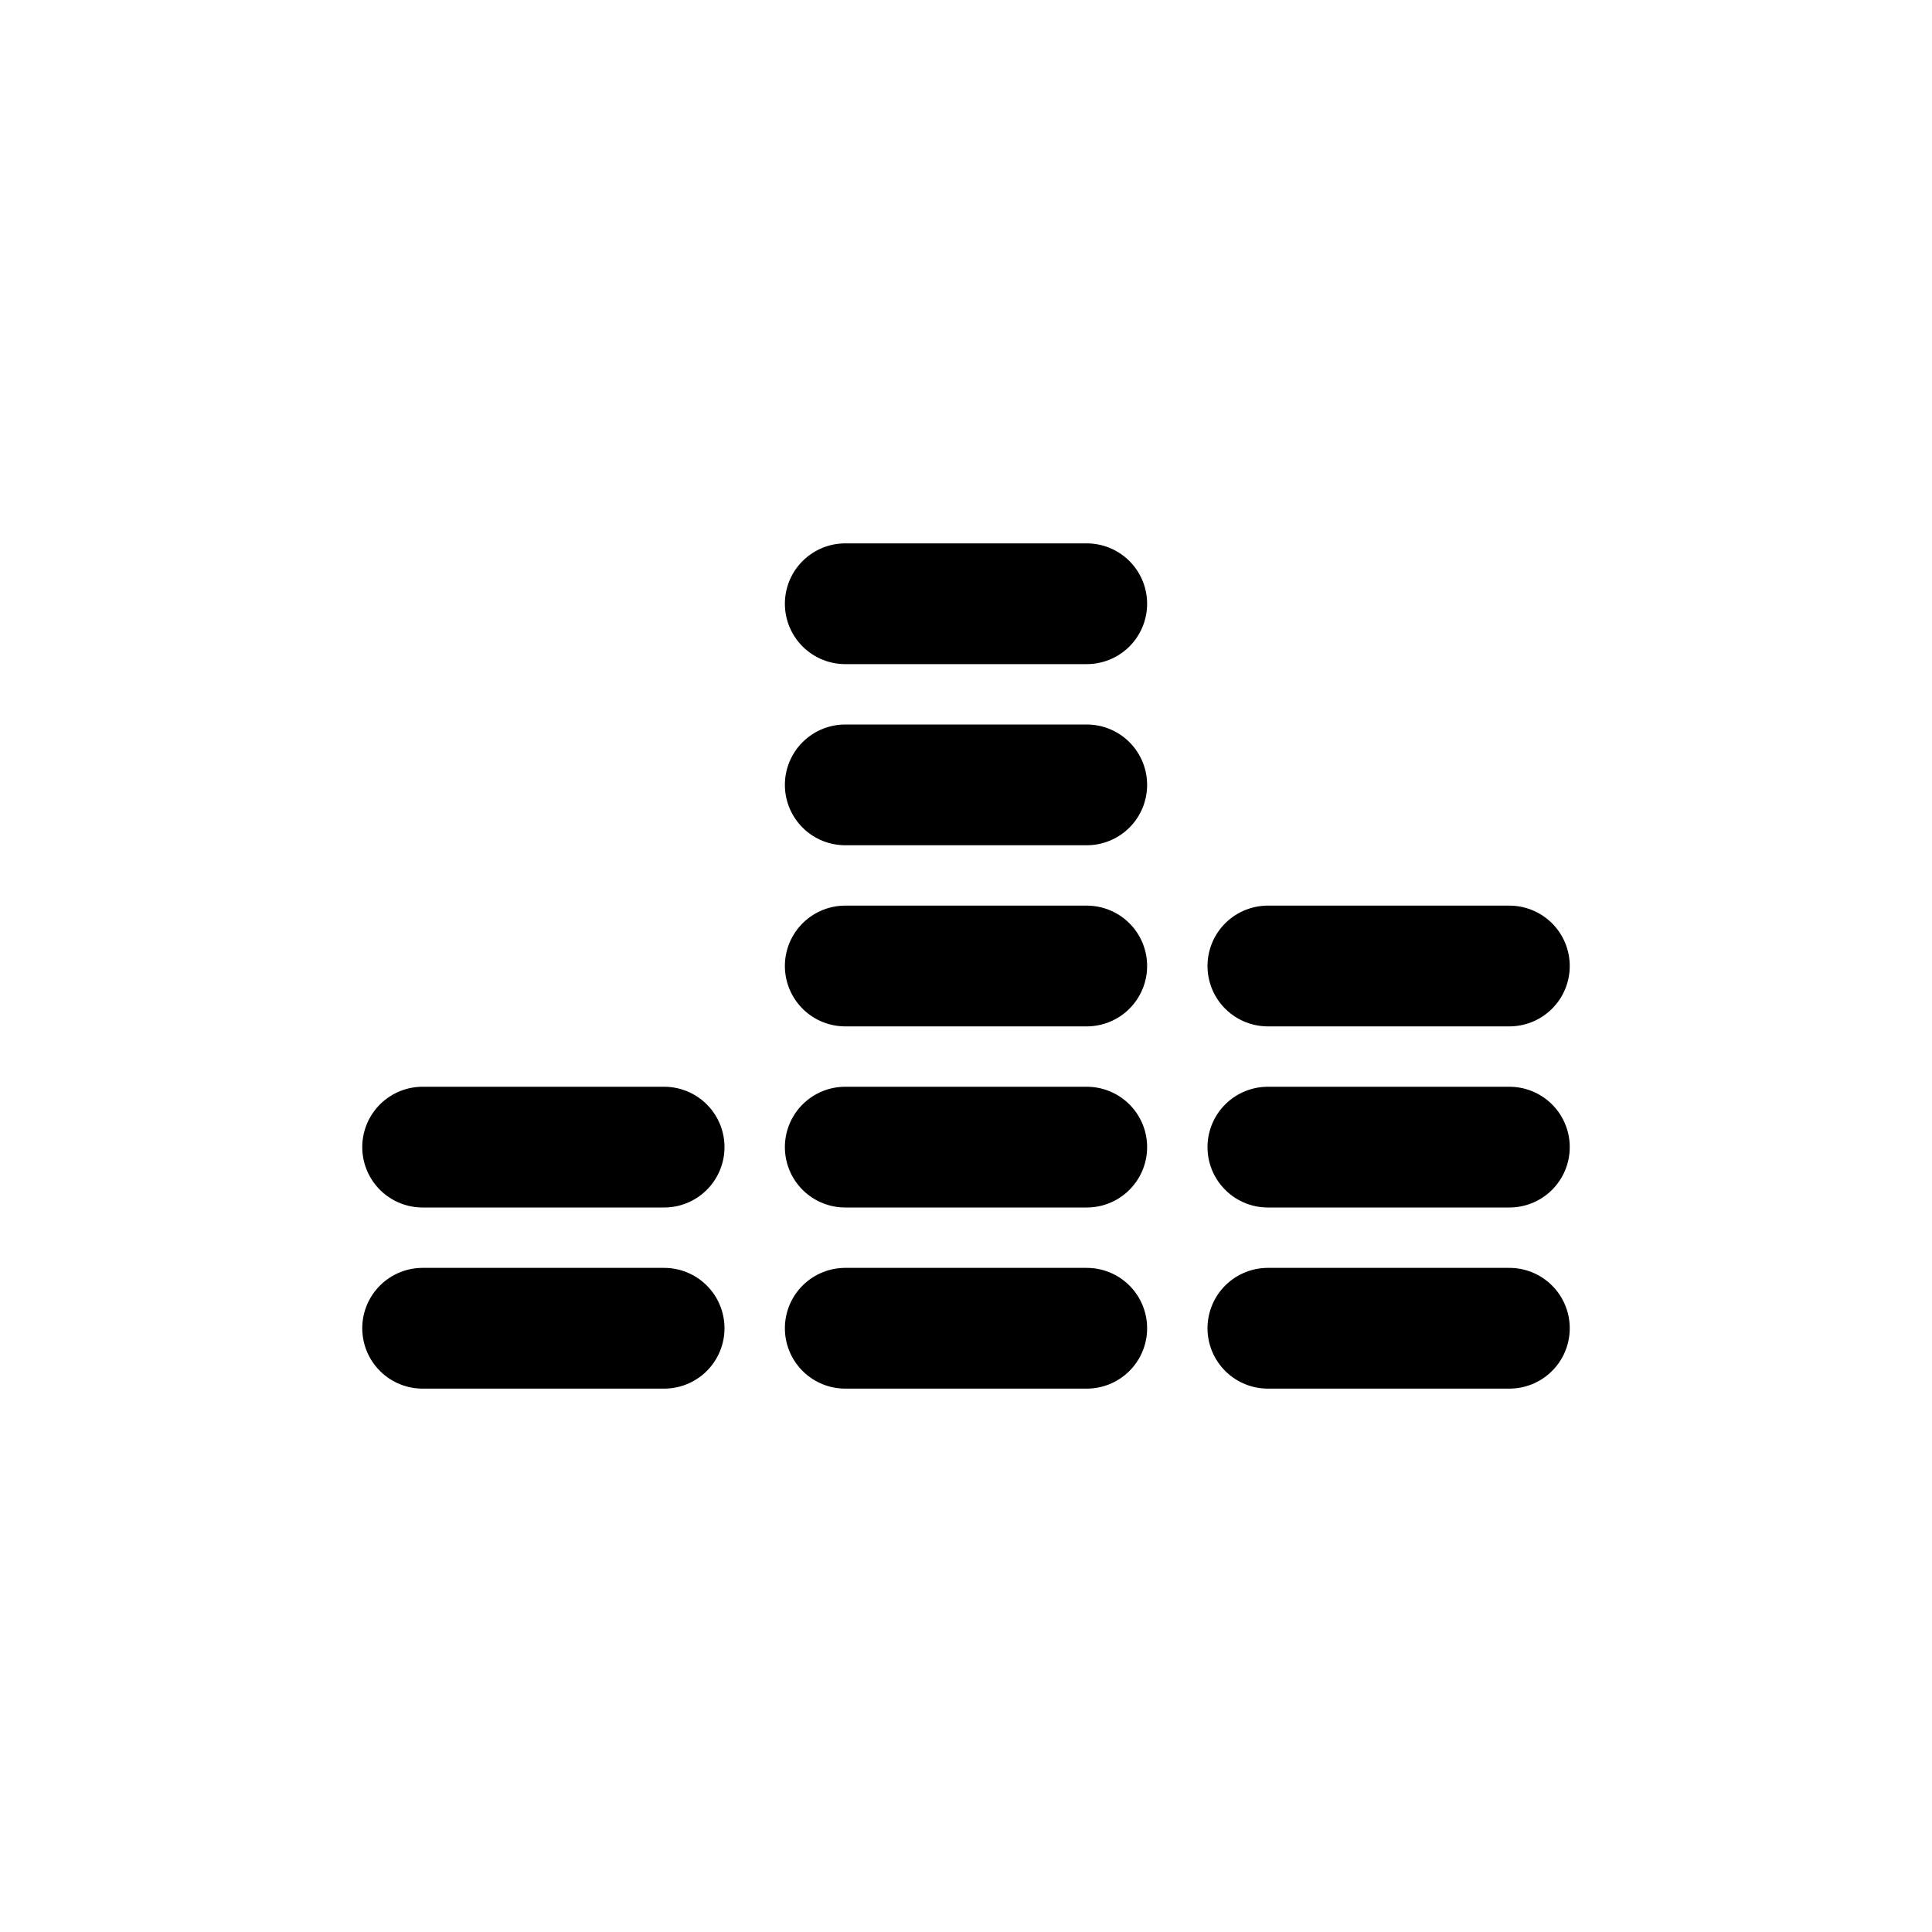 <svg width="16" height="16" viewBox="0 0 16 16" fill="none" xmlns="http://www.w3.org/2000/svg">
<path d="M7 11H9M7 9.5H9M7 8H9M10.5 11H12.5M10.5 9.5H12.5M10.5 8H12.5M7 6.5H9M3.5 9.5H5.5M3.5 11H5.5M7 5H9" stroke="black" stroke-linecap="round" stroke-linejoin="round"/>
</svg>
